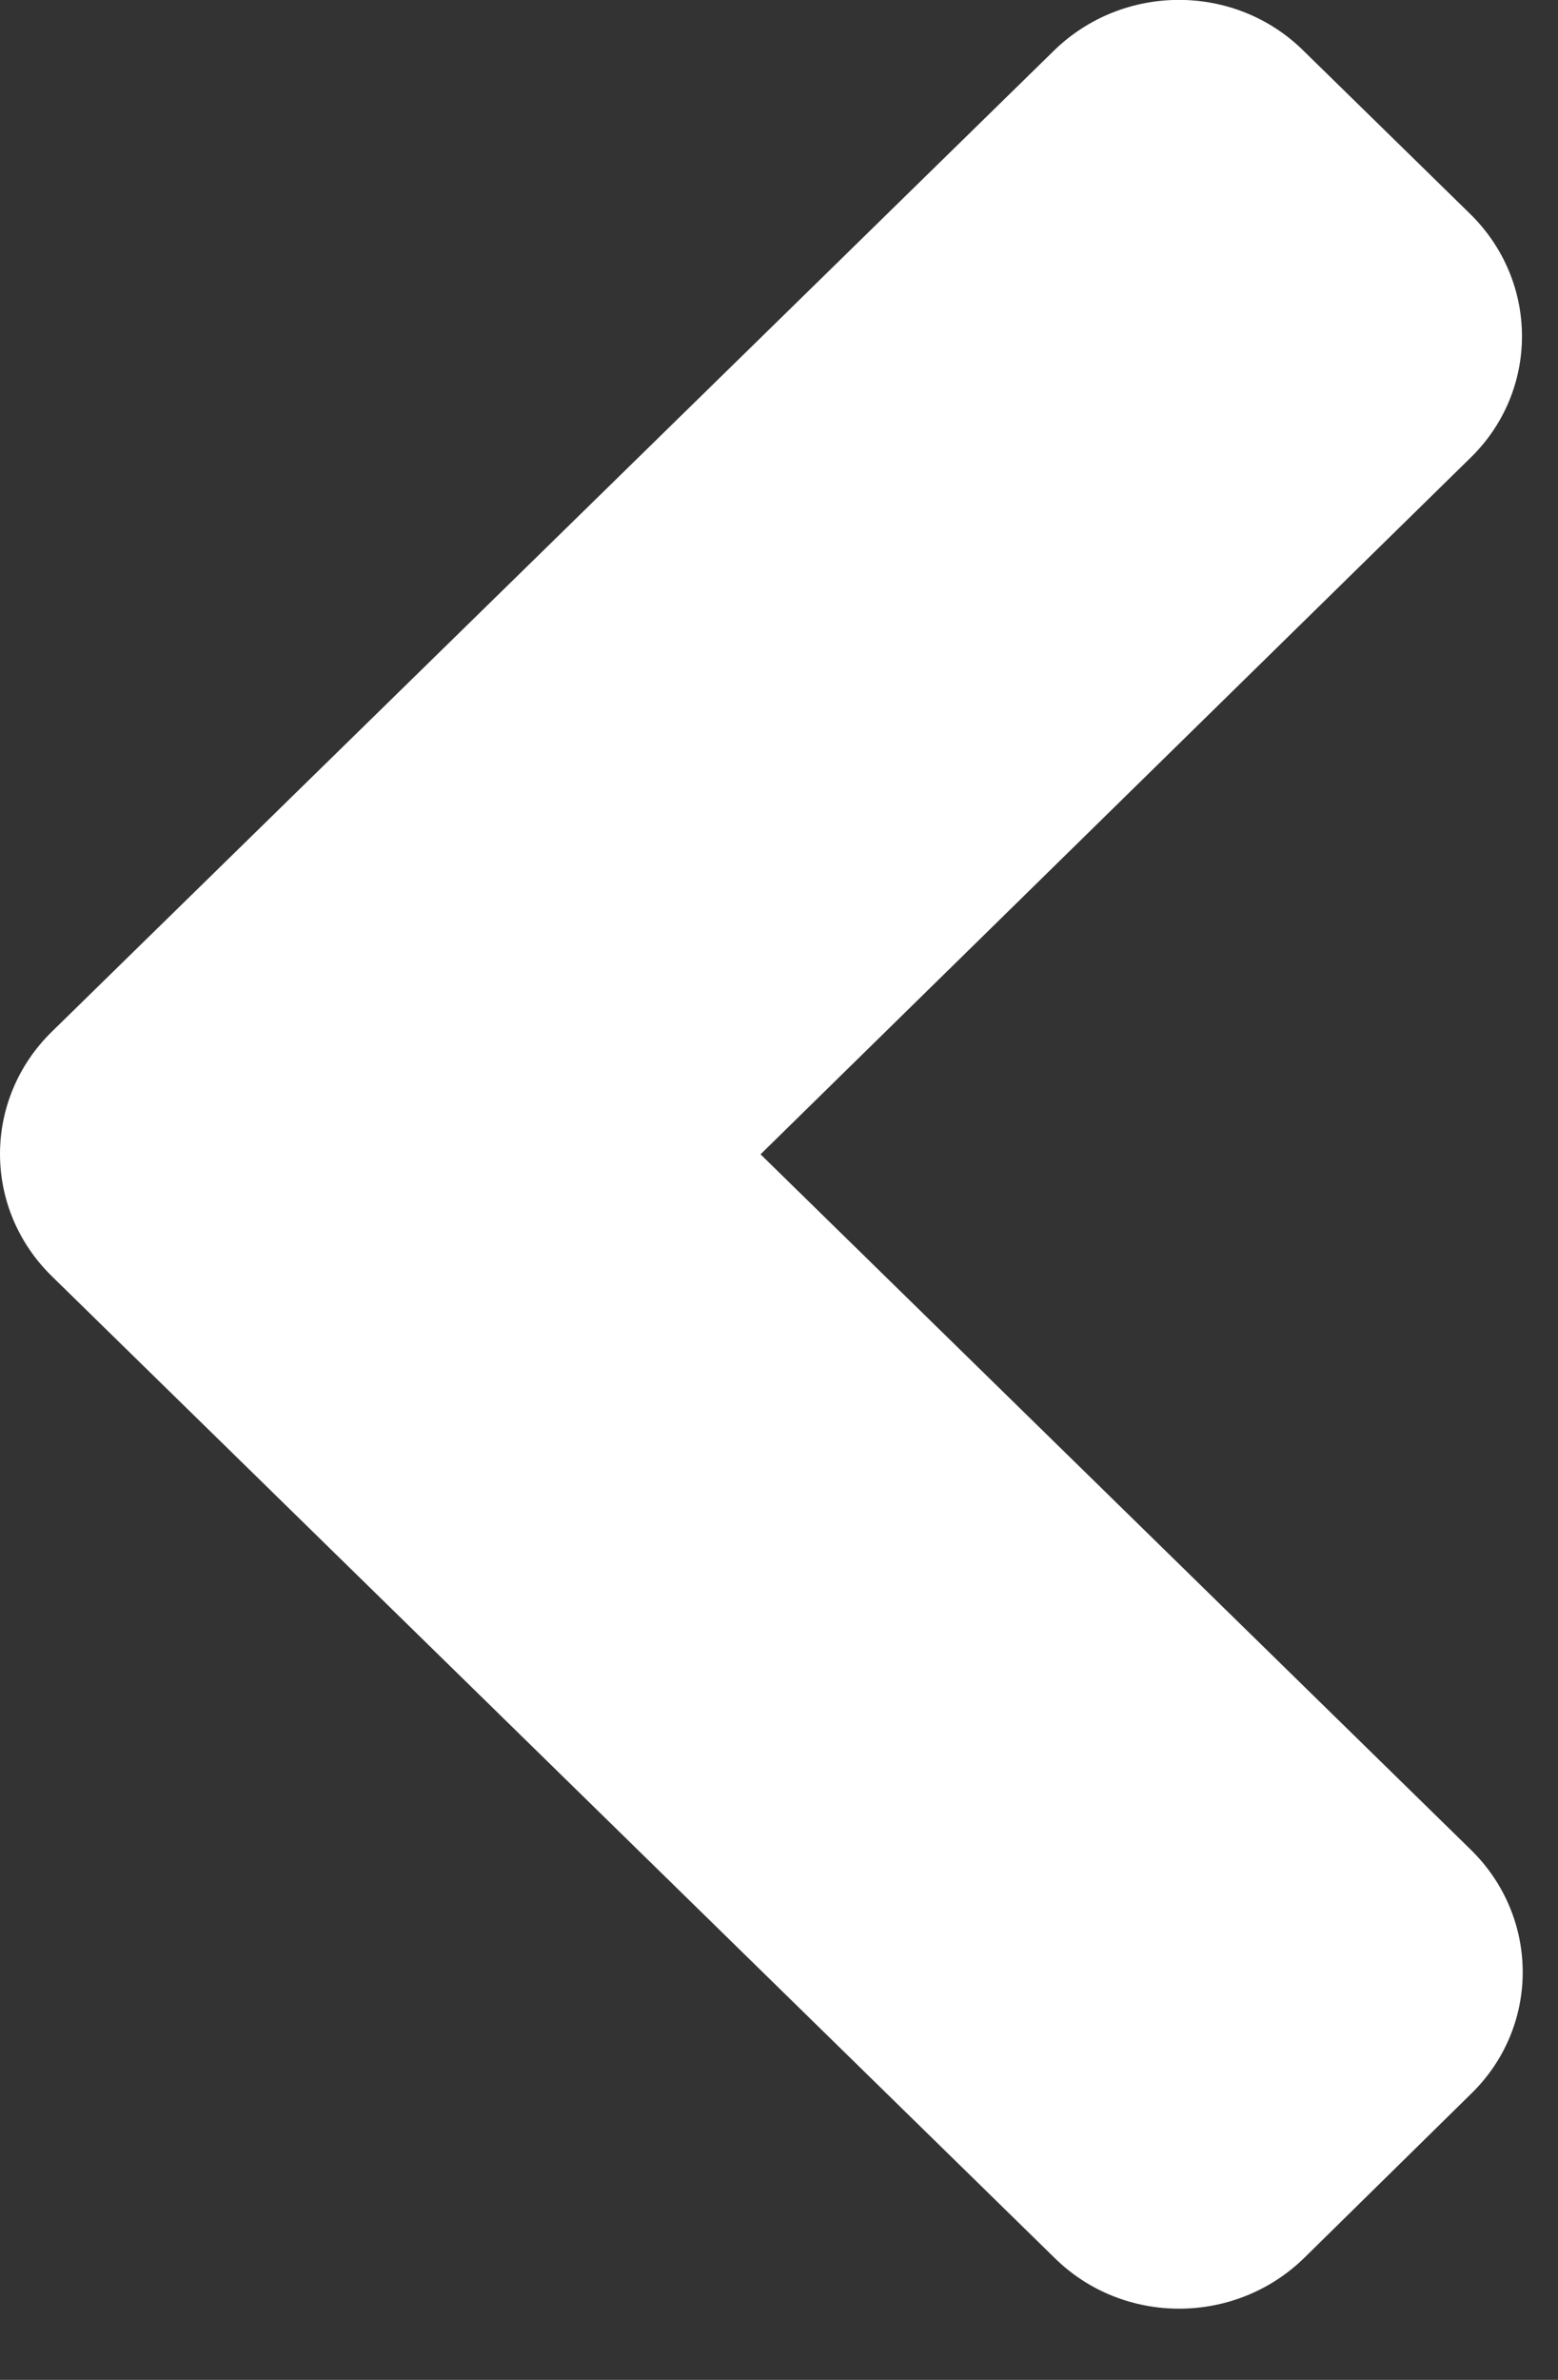 <svg width="19" height="29" viewBox="0 0 19 29" fill="none" xmlns="http://www.w3.org/2000/svg">
<rect x="0" y="0" width="19" height="29" fill="#333333" stroke="none"/>
<path d="M0.632 12.572L12.851 0.619C13.696 -0.208 15.061 -0.208 15.897 0.619L17.927 2.605C18.772 3.431 18.772 4.767 17.927 5.584L9.275 14.066L17.936 22.539C18.781 23.365 18.781 24.701 17.936 25.518L15.906 27.513C15.061 28.339 13.696 28.339 12.86 27.513L0.641 15.56C-0.212 14.734 -0.212 13.398 0.632 12.572Z" fill="white"/>
</svg>
